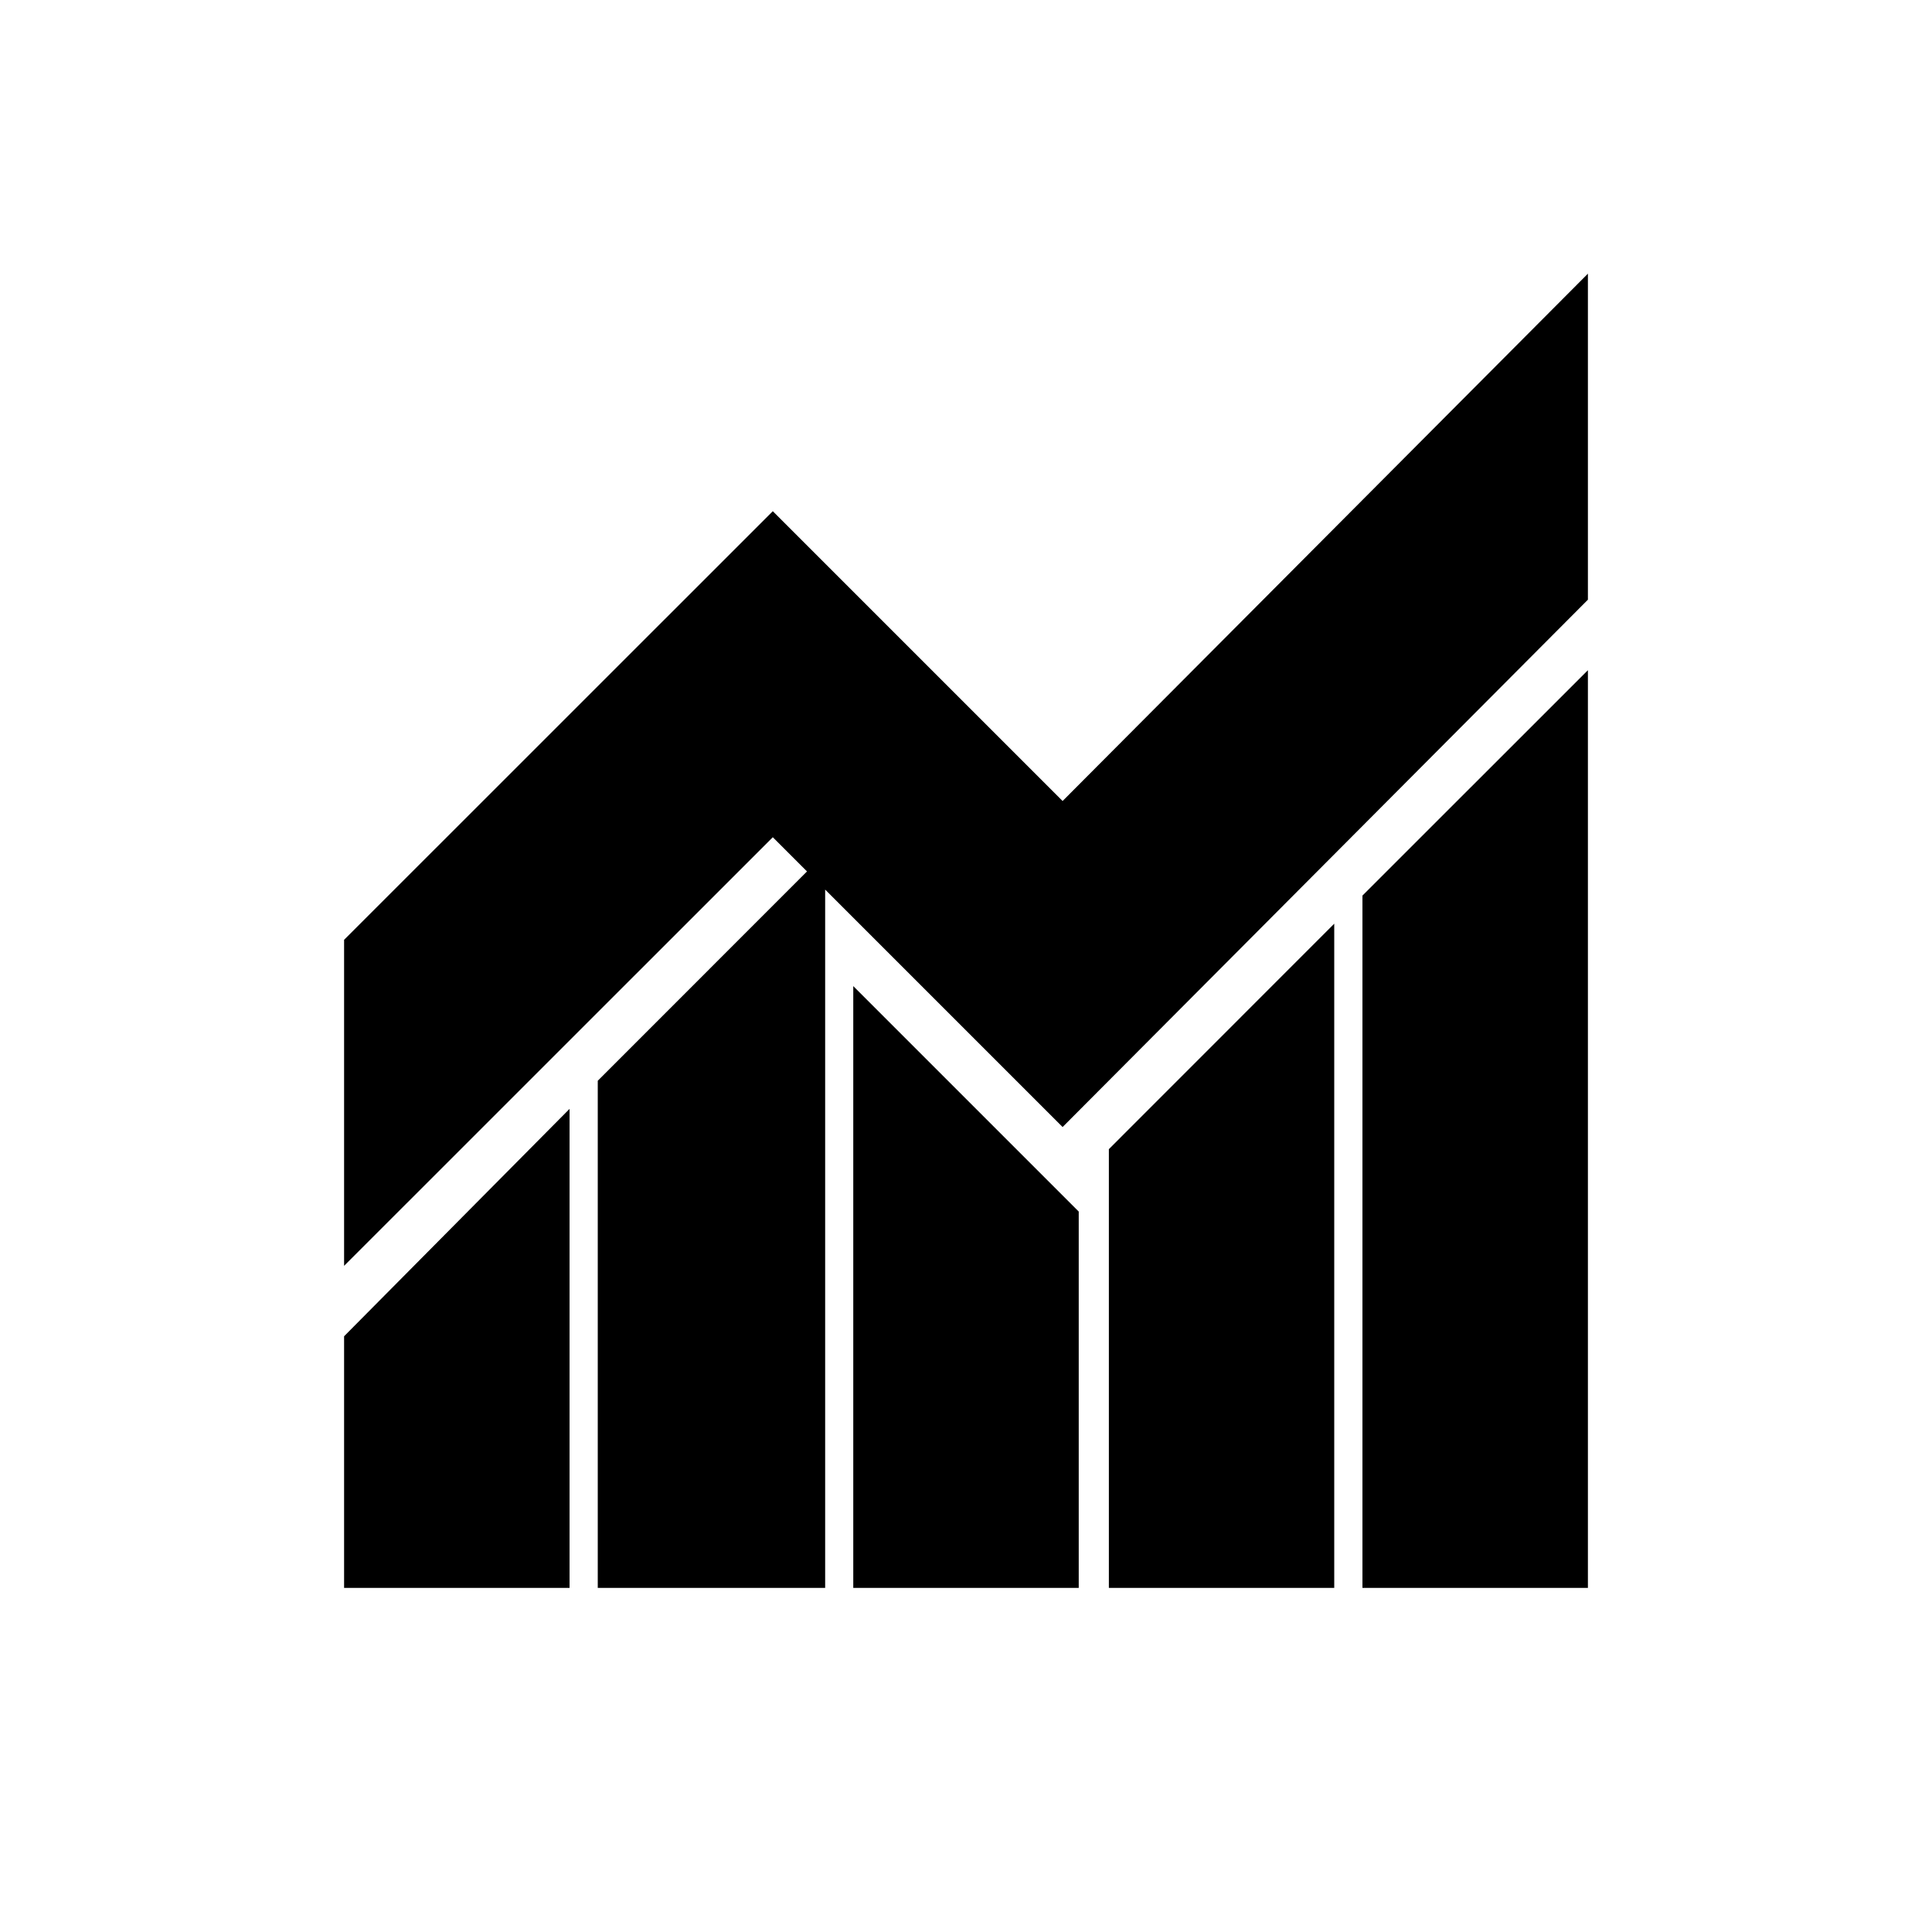 <svg xmlns="http://www.w3.org/2000/svg" height="20" width="20"><path d="M3.562 16.438v-2.605l2.334-2.354v4.959Zm2.626 0v-5.25l2.229-2.23.125.125v7.355Zm2.645 0v-6.23l2.334 2.334v3.896Zm2.646 0v-4.542l2.333-2.334v6.876Zm2.625 0V9.271l2.334-2.333v9.5ZM3.562 13.104V9.729L8 5.292l3 3 5.438-5.459v3.375L11 11.667l-3-3Z"/></svg>